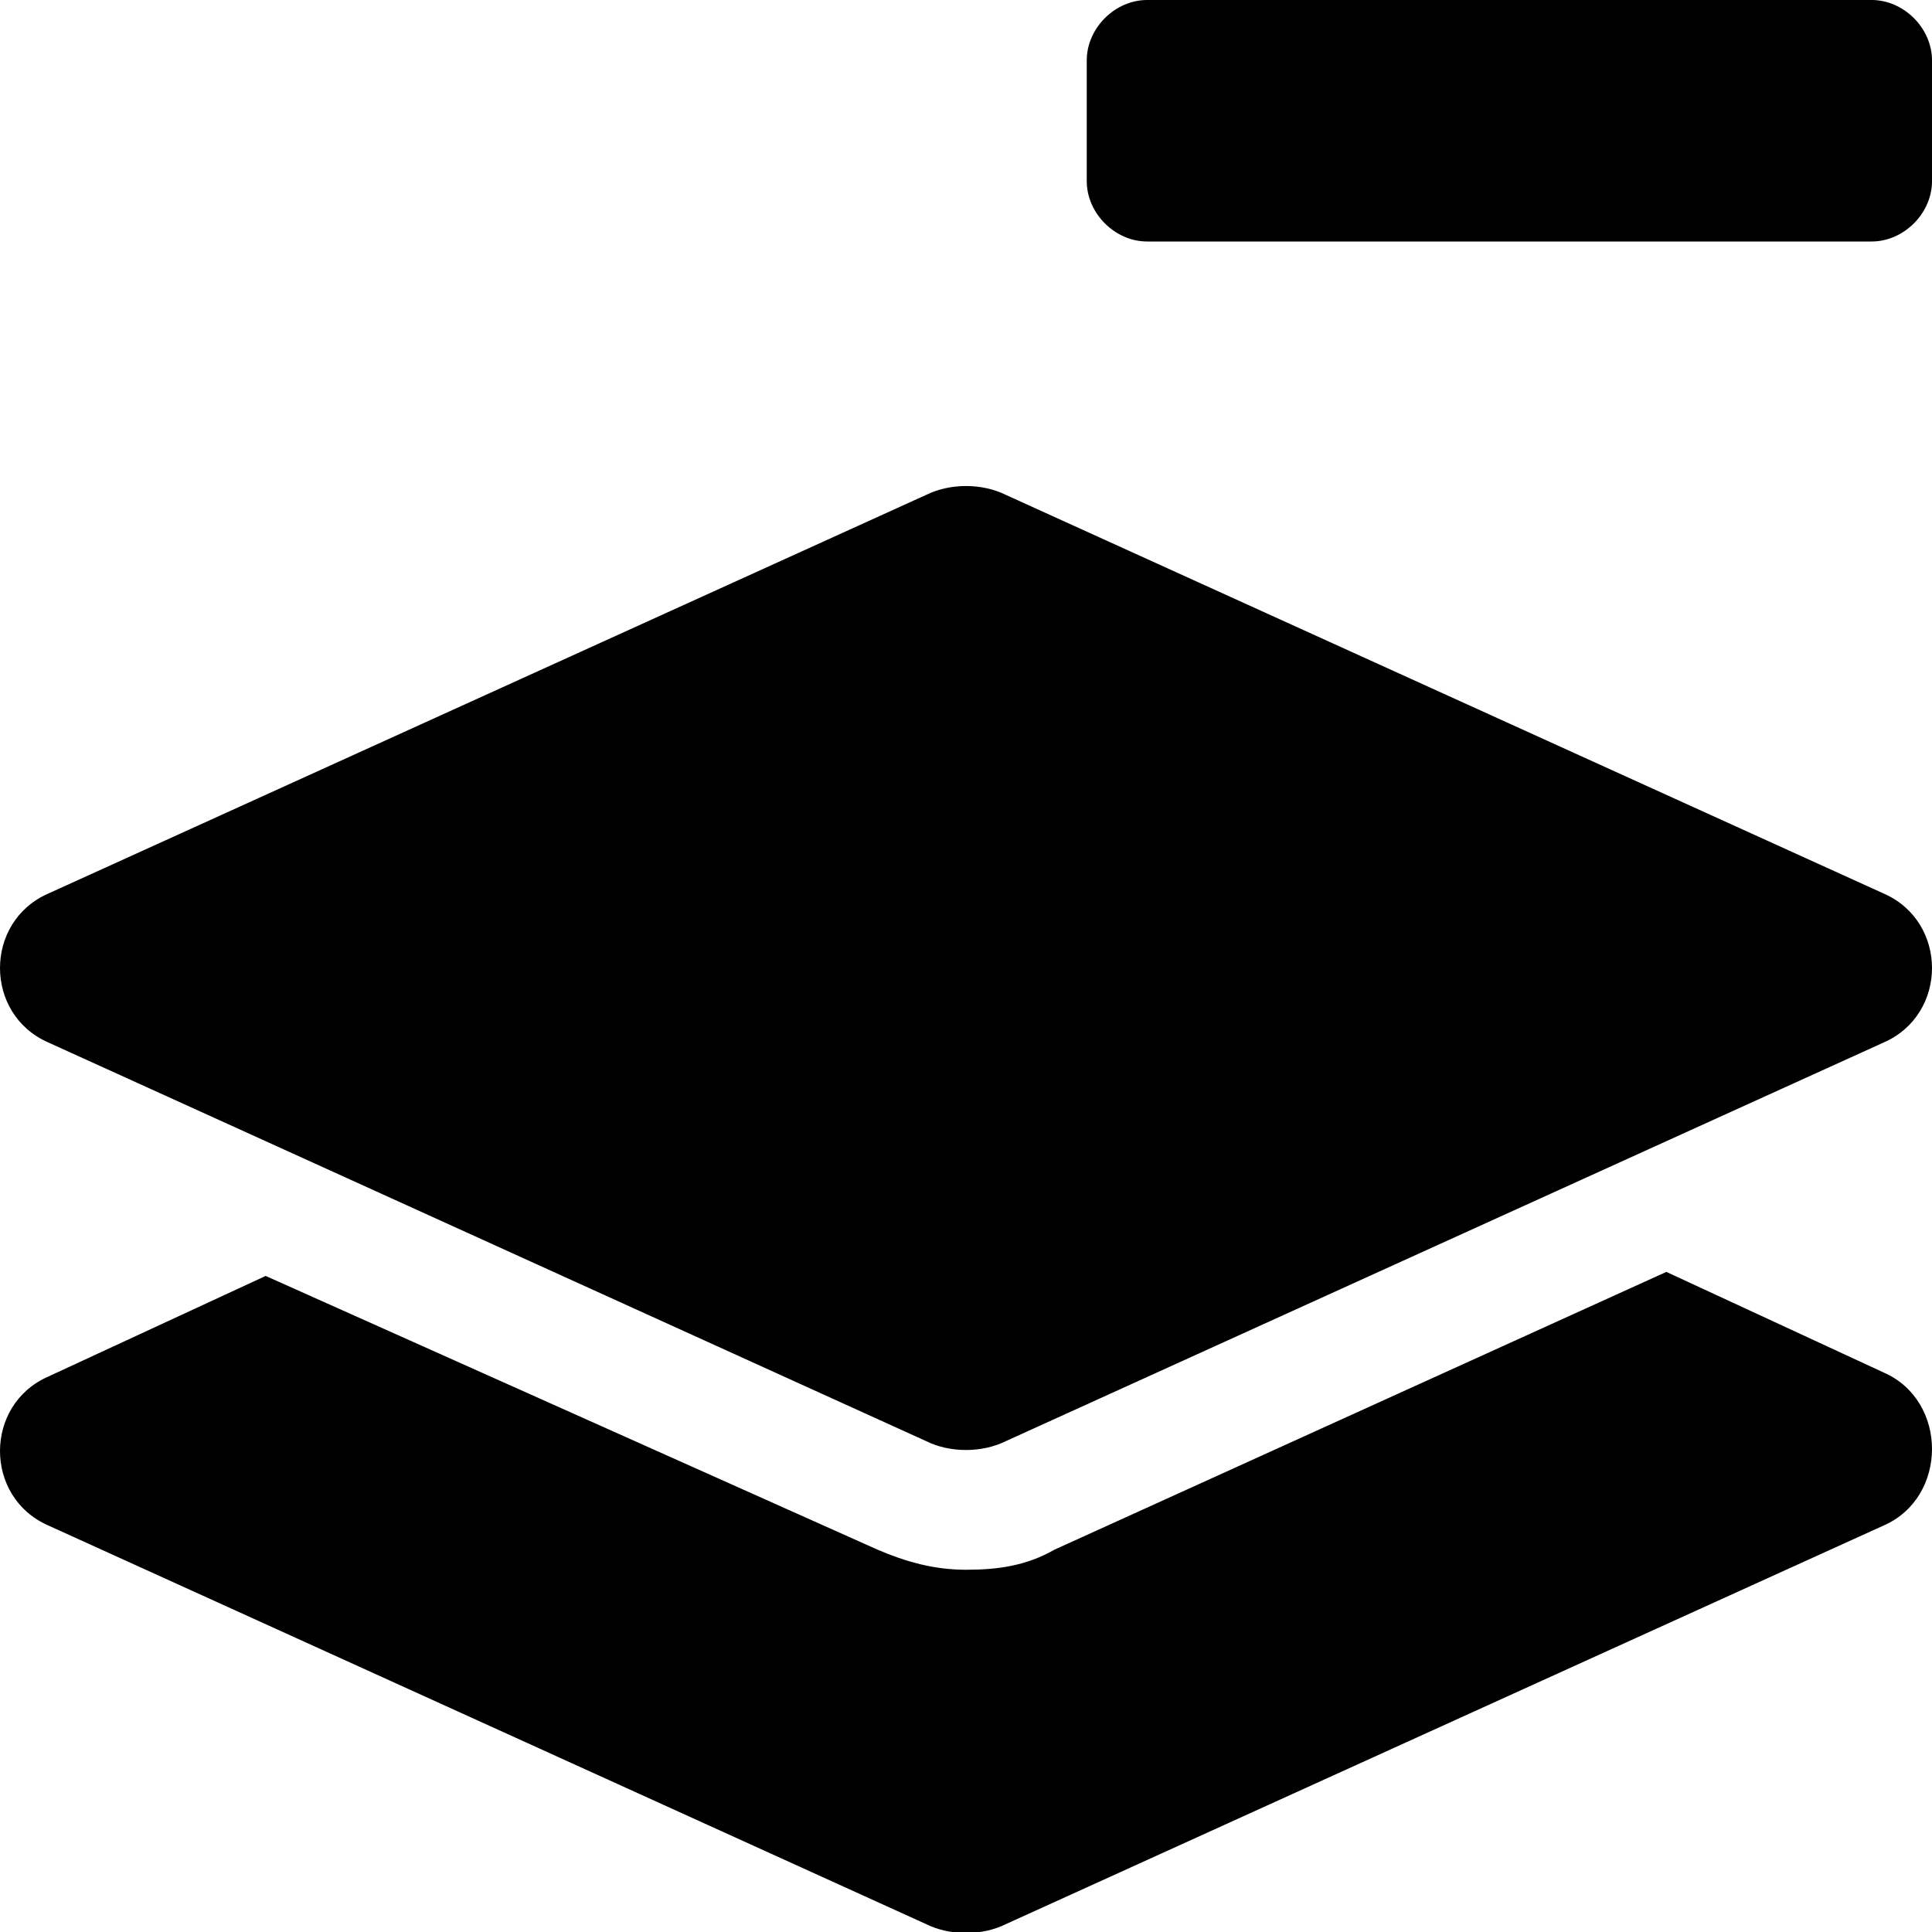 <svg enable-background="new 0 0 48 48" viewBox="0 0 48 48" xmlns="http://www.w3.org/2000/svg"><path d="m1.2 25.9 21.8 9.9c.6.3 1.4.3 2 0l21.8-9.9c1.6-.7 1.6-3 0-3.7l-21.8-9.9c-.6-.3-1.4-.3-2 0l-21.8 9.9c-1.6.7-1.6 3 0 3.7zm27.3-19.9h18c.8 0 1.5-.7 1.5-1.5v-3c0-.8-.7-1.5-1.5-1.5h-18c-.8 0-1.5.7-1.5 1.5v3c0 .8.7 1.5 1.5 1.5zm18.3 28.1-5.4-2.5-15.2 6.9c-.7.4-1.4.5-2.2.5s-1.5-.2-2.2-.5l-15.2-6.8-5.4 2.5c-1.6.7-1.6 3 0 3.7l21.8 9.9c.6.3 1.4.3 2 0l21.8-9.9c1.6-.7 1.6-3.1 0-3.8z"/></svg>